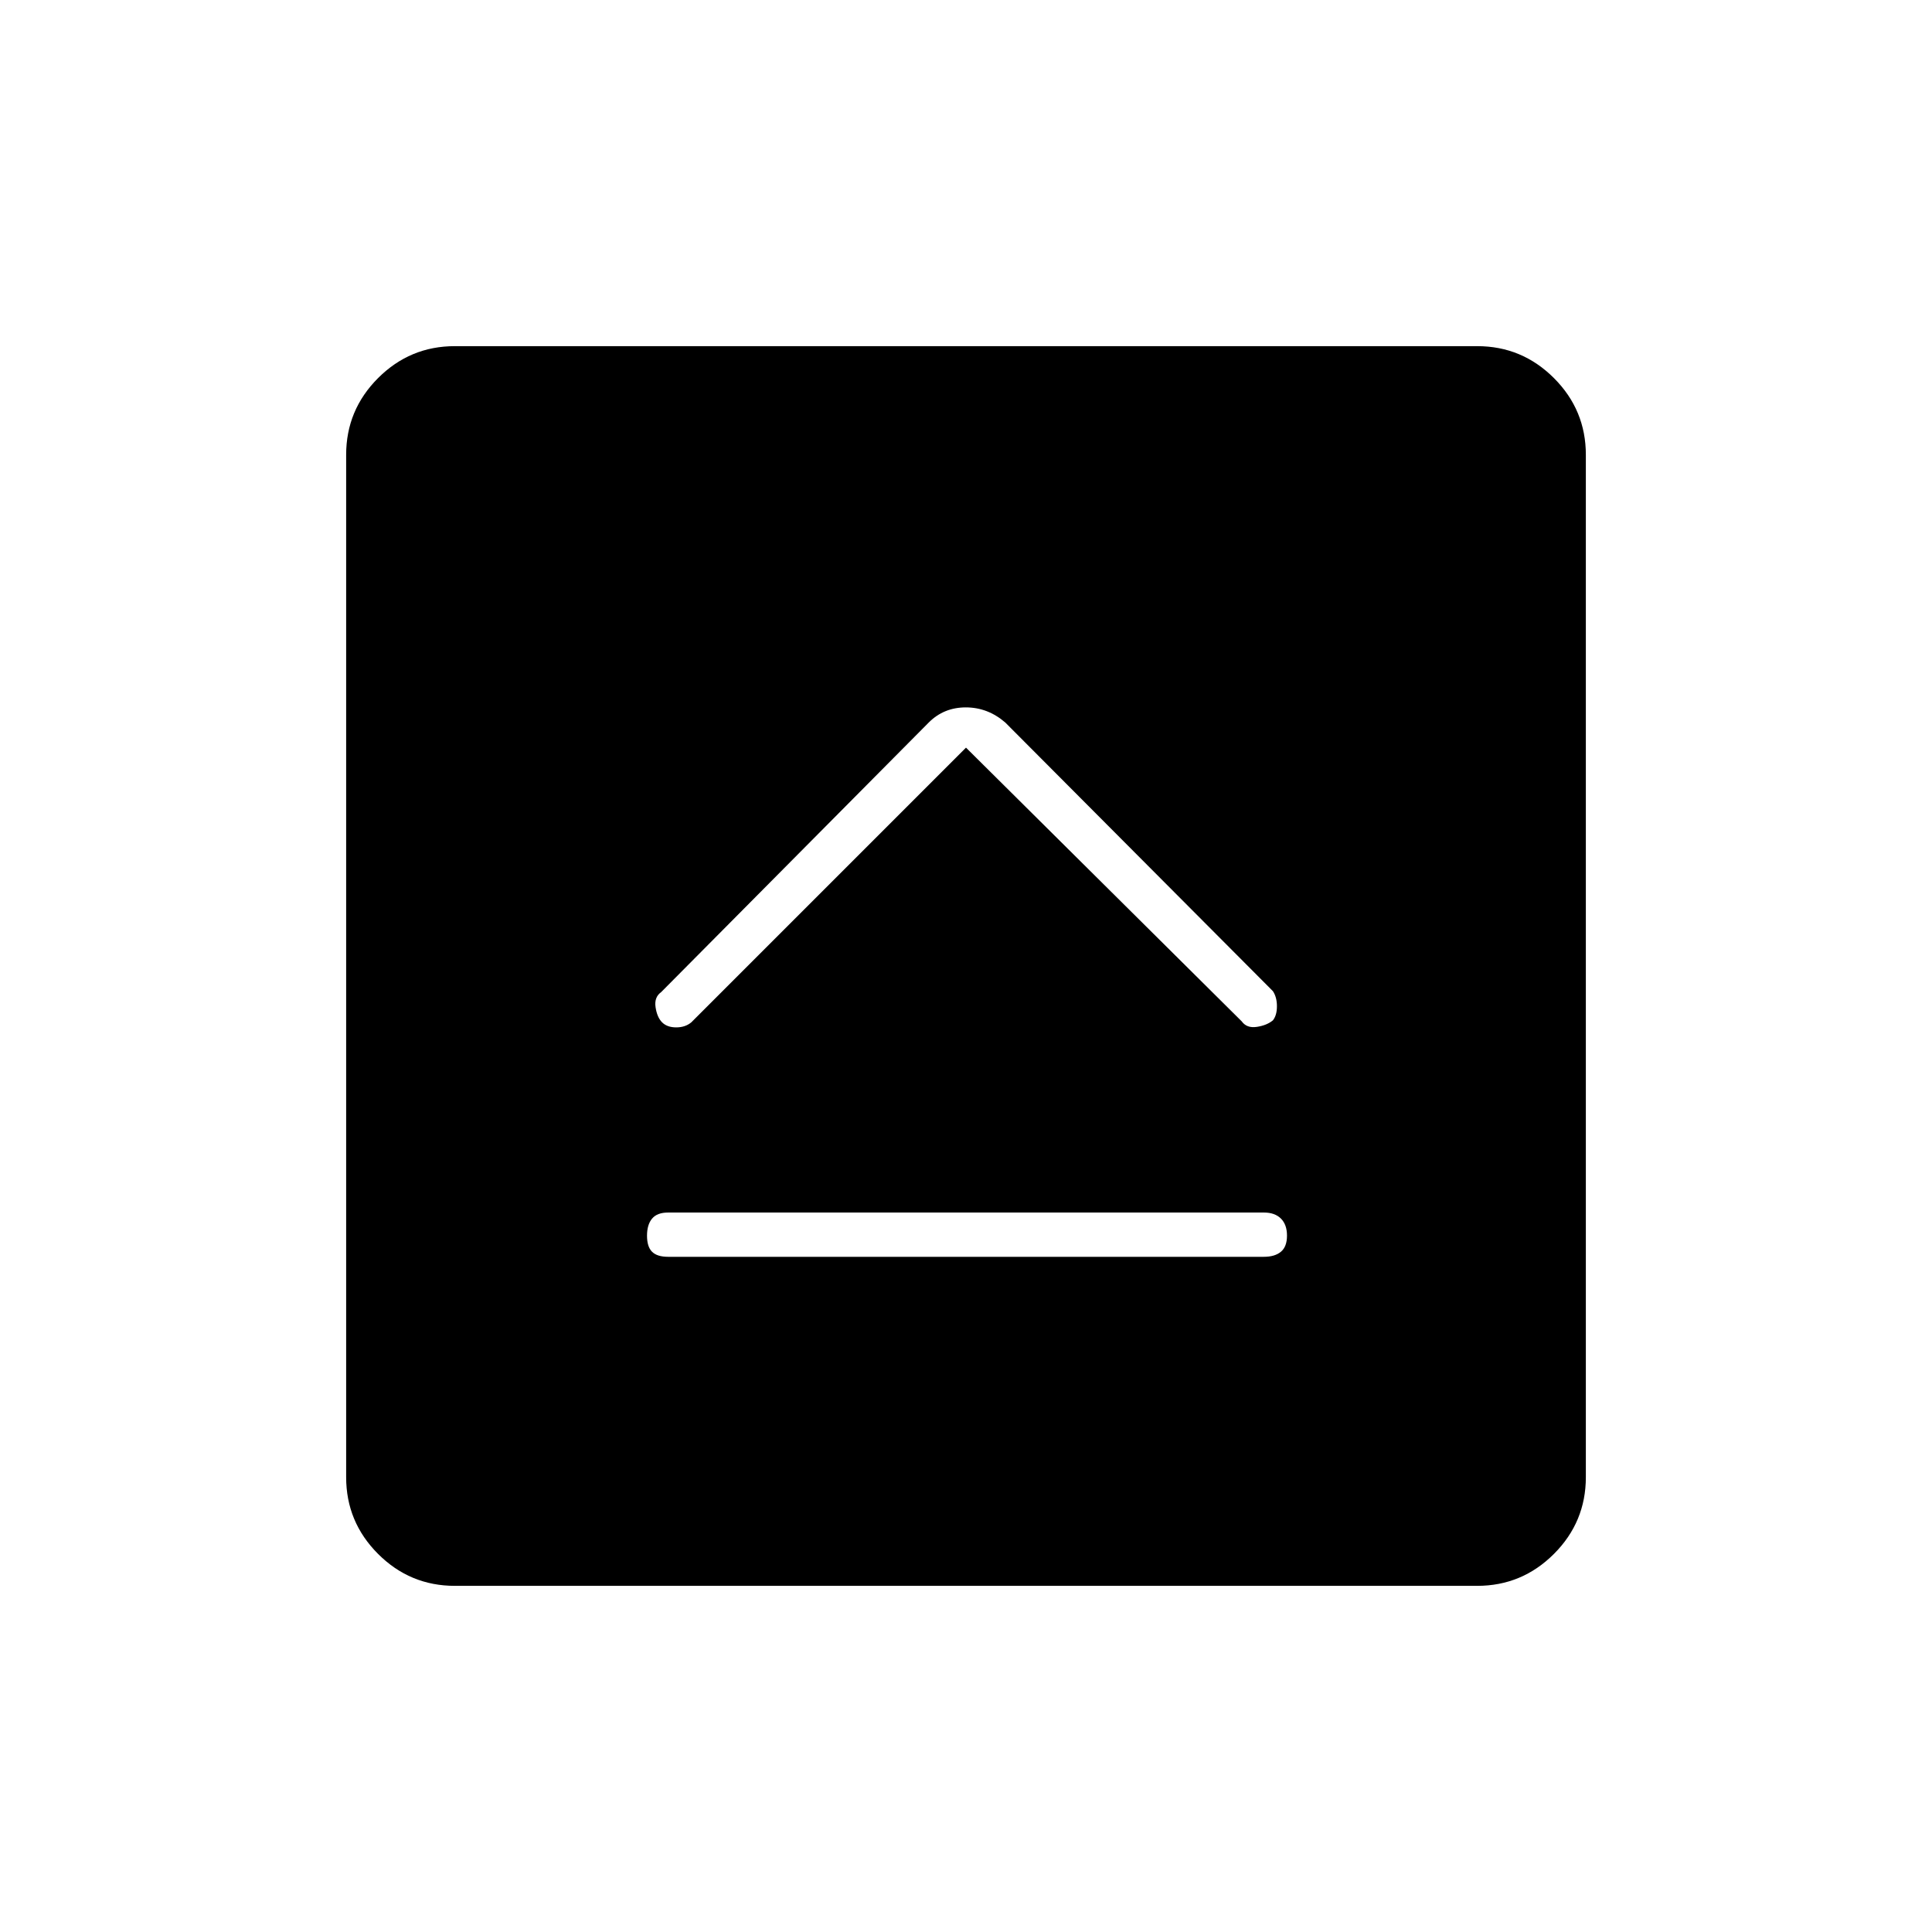 <svg xmlns="http://www.w3.org/2000/svg" height="48" viewBox="0 96 960 960" width="48"><path d="M332 720.5h296q5.475 0 8.487-2.518 3.013-2.517 3.013-8 0-5.482-3.013-8.482-3.012-3-8.487-3H332q-5.475 0-7.987 3.018-2.513 3.017-2.513 8.5 0 5.482 2.513 7.982 2.512 2.5 7.987 2.5Zm148-253 137 136q2.5 3.5 7.5 2.75t8-3.25q2-2.5 2-7t-2-7.5L499.5 455q-8.682-7.5-19.591-7.5T461.5 455l-133 134q-3.5 2.5-2.75 7.5T329 604q2.5 2.5 7 2.5t7.5-2.5L480 467.5ZM226 884q-22.275 0-38.137-15.862Q172 852.275 172 830V322q0-22.275 15.863-38.138Q203.725 268 226 268h508q22.275 0 38.138 15.862Q788 299.725 788 322v508q0 22.275-15.862 38.138Q756.275 884 734 884H226Z"/></svg>
